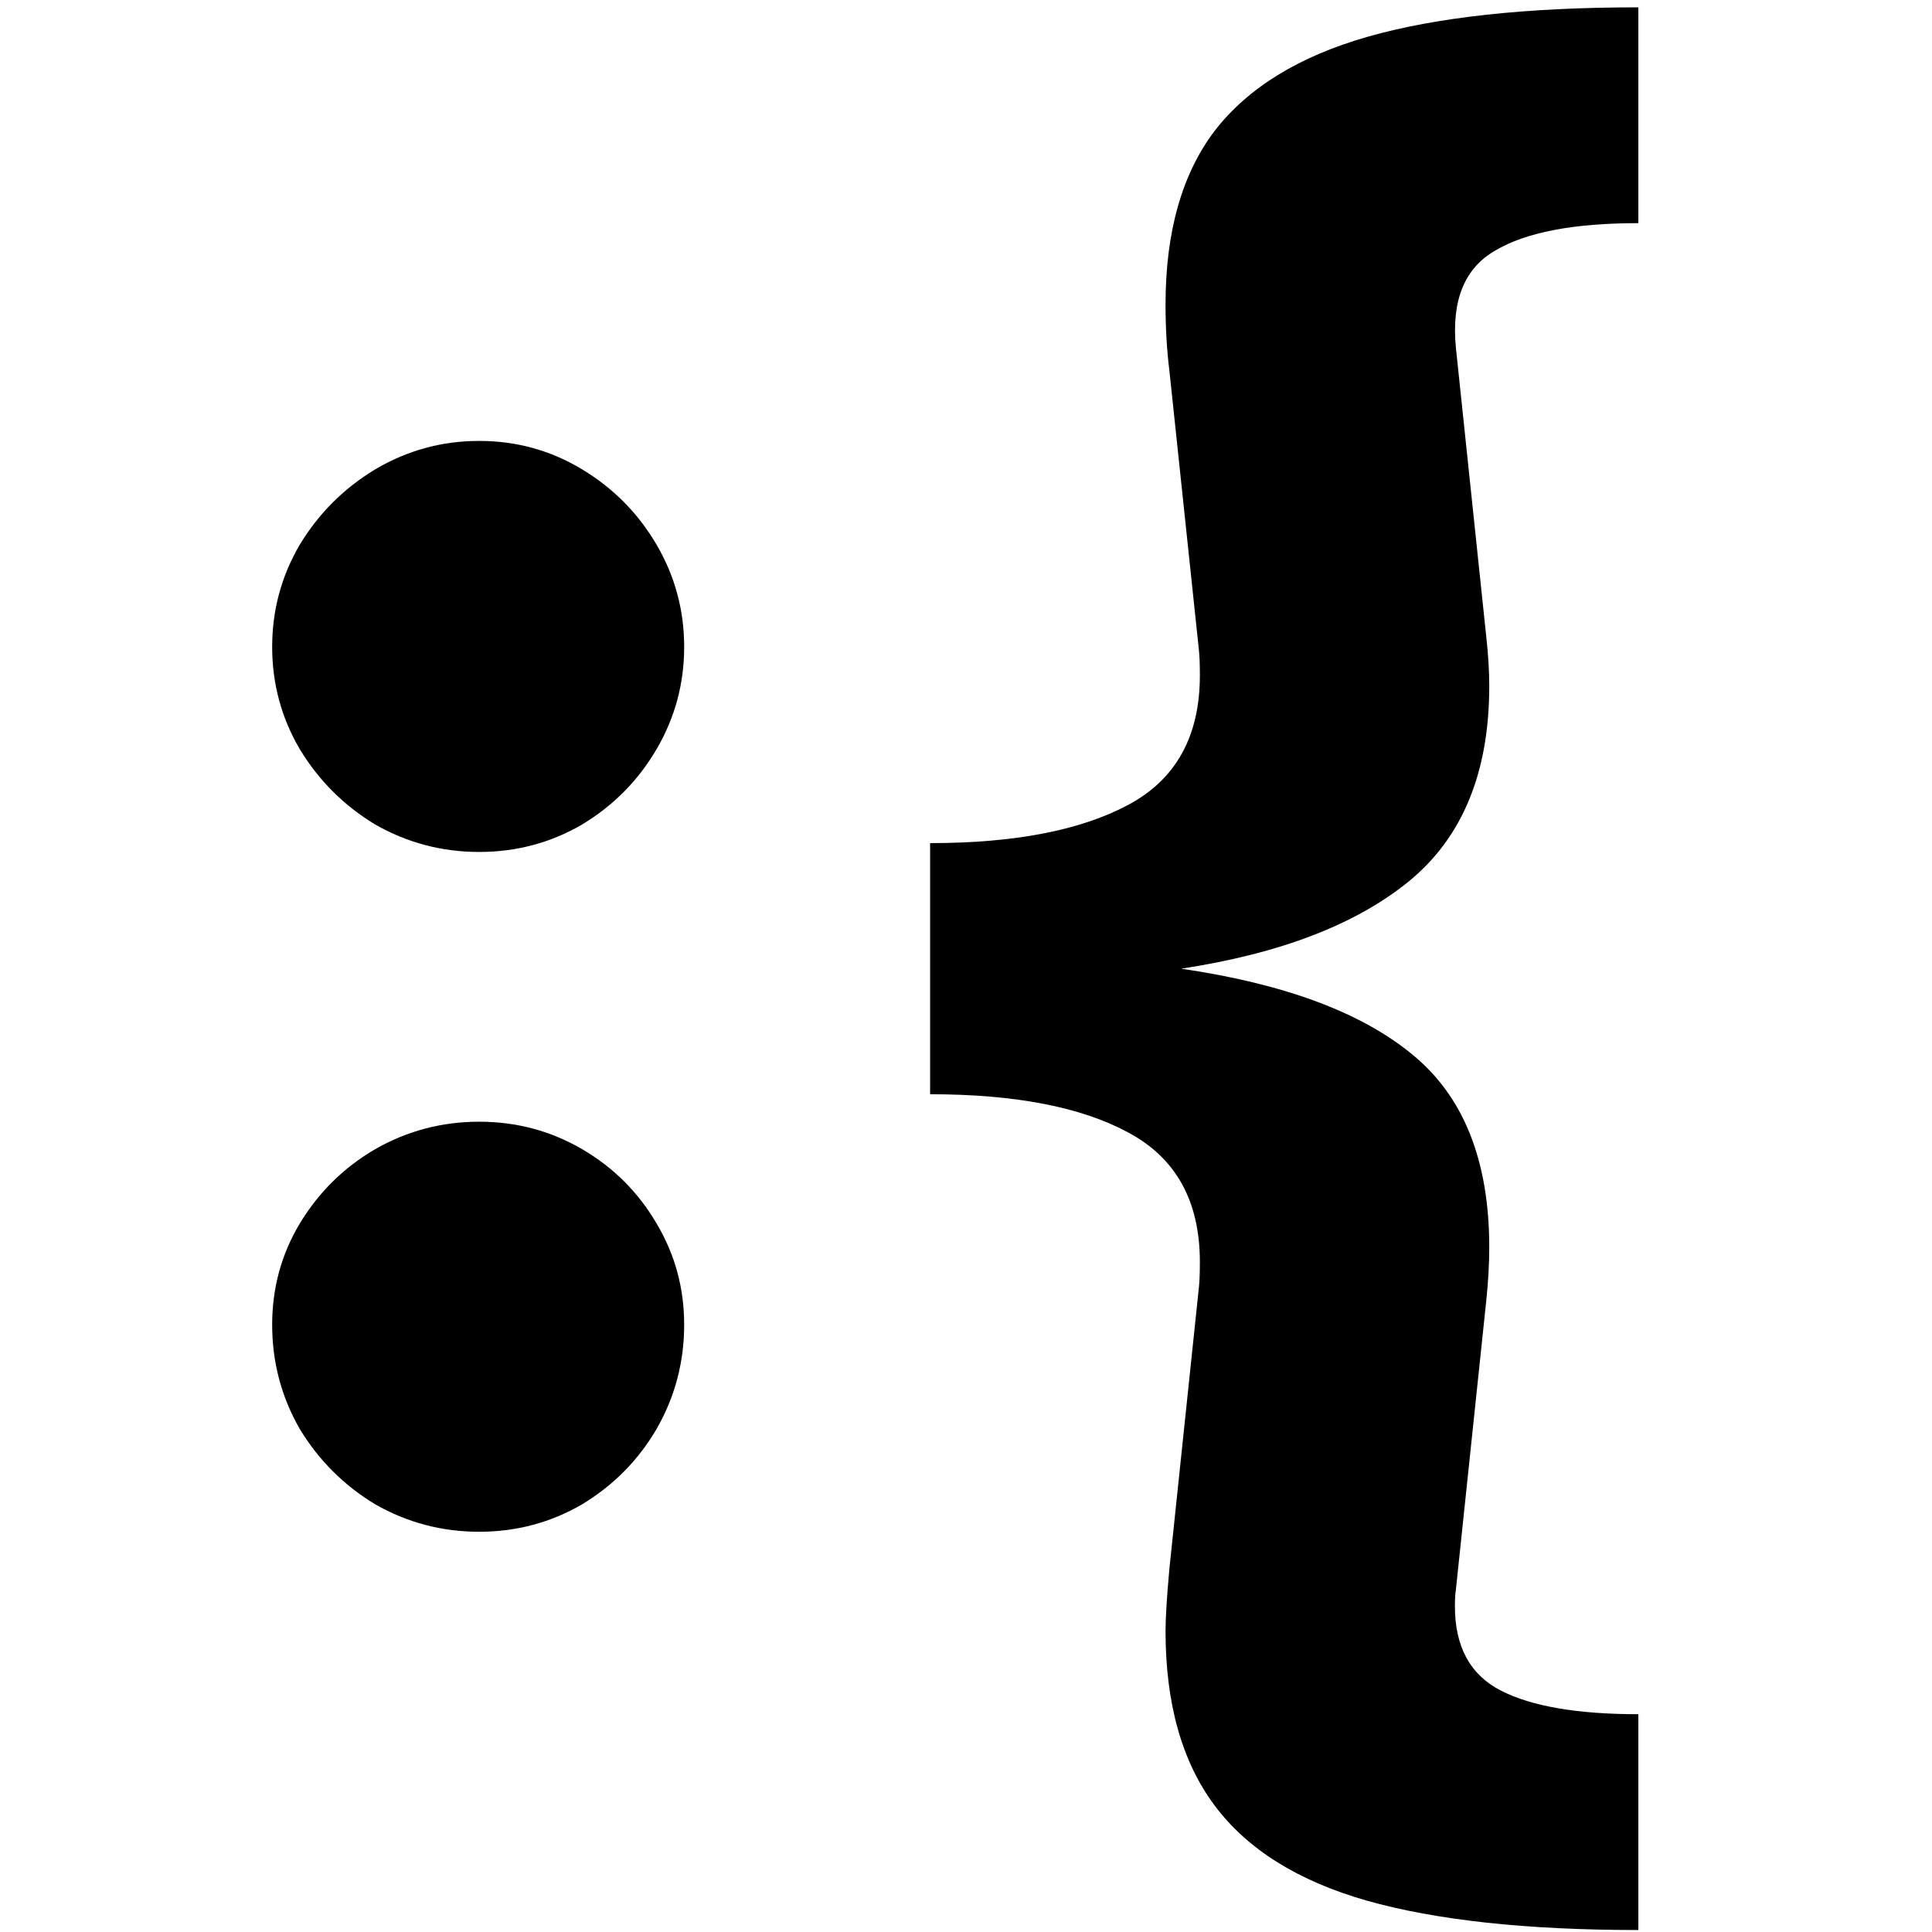 <svg width="512" height="512" viewBox="0 0 512 512" fill="none" xmlns="http://www.w3.org/2000/svg">
    <style>
        @media (prefers-color-scheme: dark) {
            g {
                fill: white;
            }
        }
    </style>
    <g fill="black">
        <path
            d="M72.126 171.442C72.126 161.737 74.553 152.725 79.406 144.406C84.431 136.087 91.104 129.414 99.423 124.388C107.915 119.362 117.1 116.849 126.979 116.849C136.858 116.849 145.957 119.362 154.275 124.388C162.594 129.414 169.18 136.087 174.033 144.406C178.885 152.725 181.312 161.737 181.312 171.442C181.312 181.147 178.885 190.16 174.033 198.478C169.18 206.797 162.594 213.47 154.275 218.496C145.957 223.348 136.858 225.775 126.979 225.775C117.1 225.775 107.915 223.348 99.423 218.496C91.104 213.47 84.431 206.797 79.406 198.478C74.553 190.16 72.126 181.147 72.126 171.442ZM72.126 351.078C72.126 341.373 74.553 332.447 79.406 324.302C84.431 315.983 91.104 309.397 99.423 304.544C107.915 299.691 117.1 297.265 126.979 297.265C136.858 297.265 145.957 299.691 154.275 304.544C162.594 309.397 169.18 315.983 174.033 324.302C178.885 332.447 181.312 341.373 181.312 351.078C181.312 360.957 178.885 370.142 174.033 378.634C169.18 386.953 162.594 393.626 154.275 398.652C145.957 403.504 136.858 405.931 126.979 405.931C117.1 405.931 107.915 403.504 99.423 398.652C91.104 393.626 84.431 386.953 79.406 378.634C74.553 370.142 72.126 360.957 72.126 351.078Z" />
        <path
            d="M434.182 59.137C417.024 59.137 404.372 61.563 396.227 66.416C388.081 71.096 384.615 79.674 385.828 92.153L393.887 168.842C394.407 173.522 394.667 177.854 394.667 181.841C394.667 204.718 387.561 221.962 373.35 233.574C359.312 245.012 339.208 252.724 313.038 256.711C340.248 260.697 360.612 268.236 374.13 279.328C387.821 290.419 394.667 307.49 394.667 330.541C394.667 334.873 394.407 339.553 393.887 344.579L385.828 421.269C385.655 422.308 385.568 423.782 385.568 425.688C385.568 436.433 389.641 443.885 397.787 448.045C405.932 452.204 418.064 454.284 434.182 454.284V511.476C404.546 511.476 380.542 508.877 362.171 503.677C343.974 498.478 330.542 490.073 321.877 478.461C313.211 466.849 308.879 451.424 308.879 432.187C308.879 428.721 309.225 423.175 309.918 415.549L317.717 341.199C317.891 339.639 317.977 337.386 317.977 334.44C317.977 318.322 311.652 306.884 299 300.125C286.522 293.366 269.017 289.986 246.487 289.986V223.435C268.844 223.435 286.348 220.056 299 213.296C311.652 206.537 317.977 195.099 317.977 178.981C317.977 176.035 317.891 173.782 317.717 172.222L309.918 98.392C309.225 92.846 308.879 86.953 308.879 80.714C308.879 61.477 313.211 46.139 321.877 34.7C330.716 23.262 344.234 14.943 362.431 9.744C380.629 4.544 404.546 1.945 434.182 1.945V59.137Z" />
    </g>
</svg>